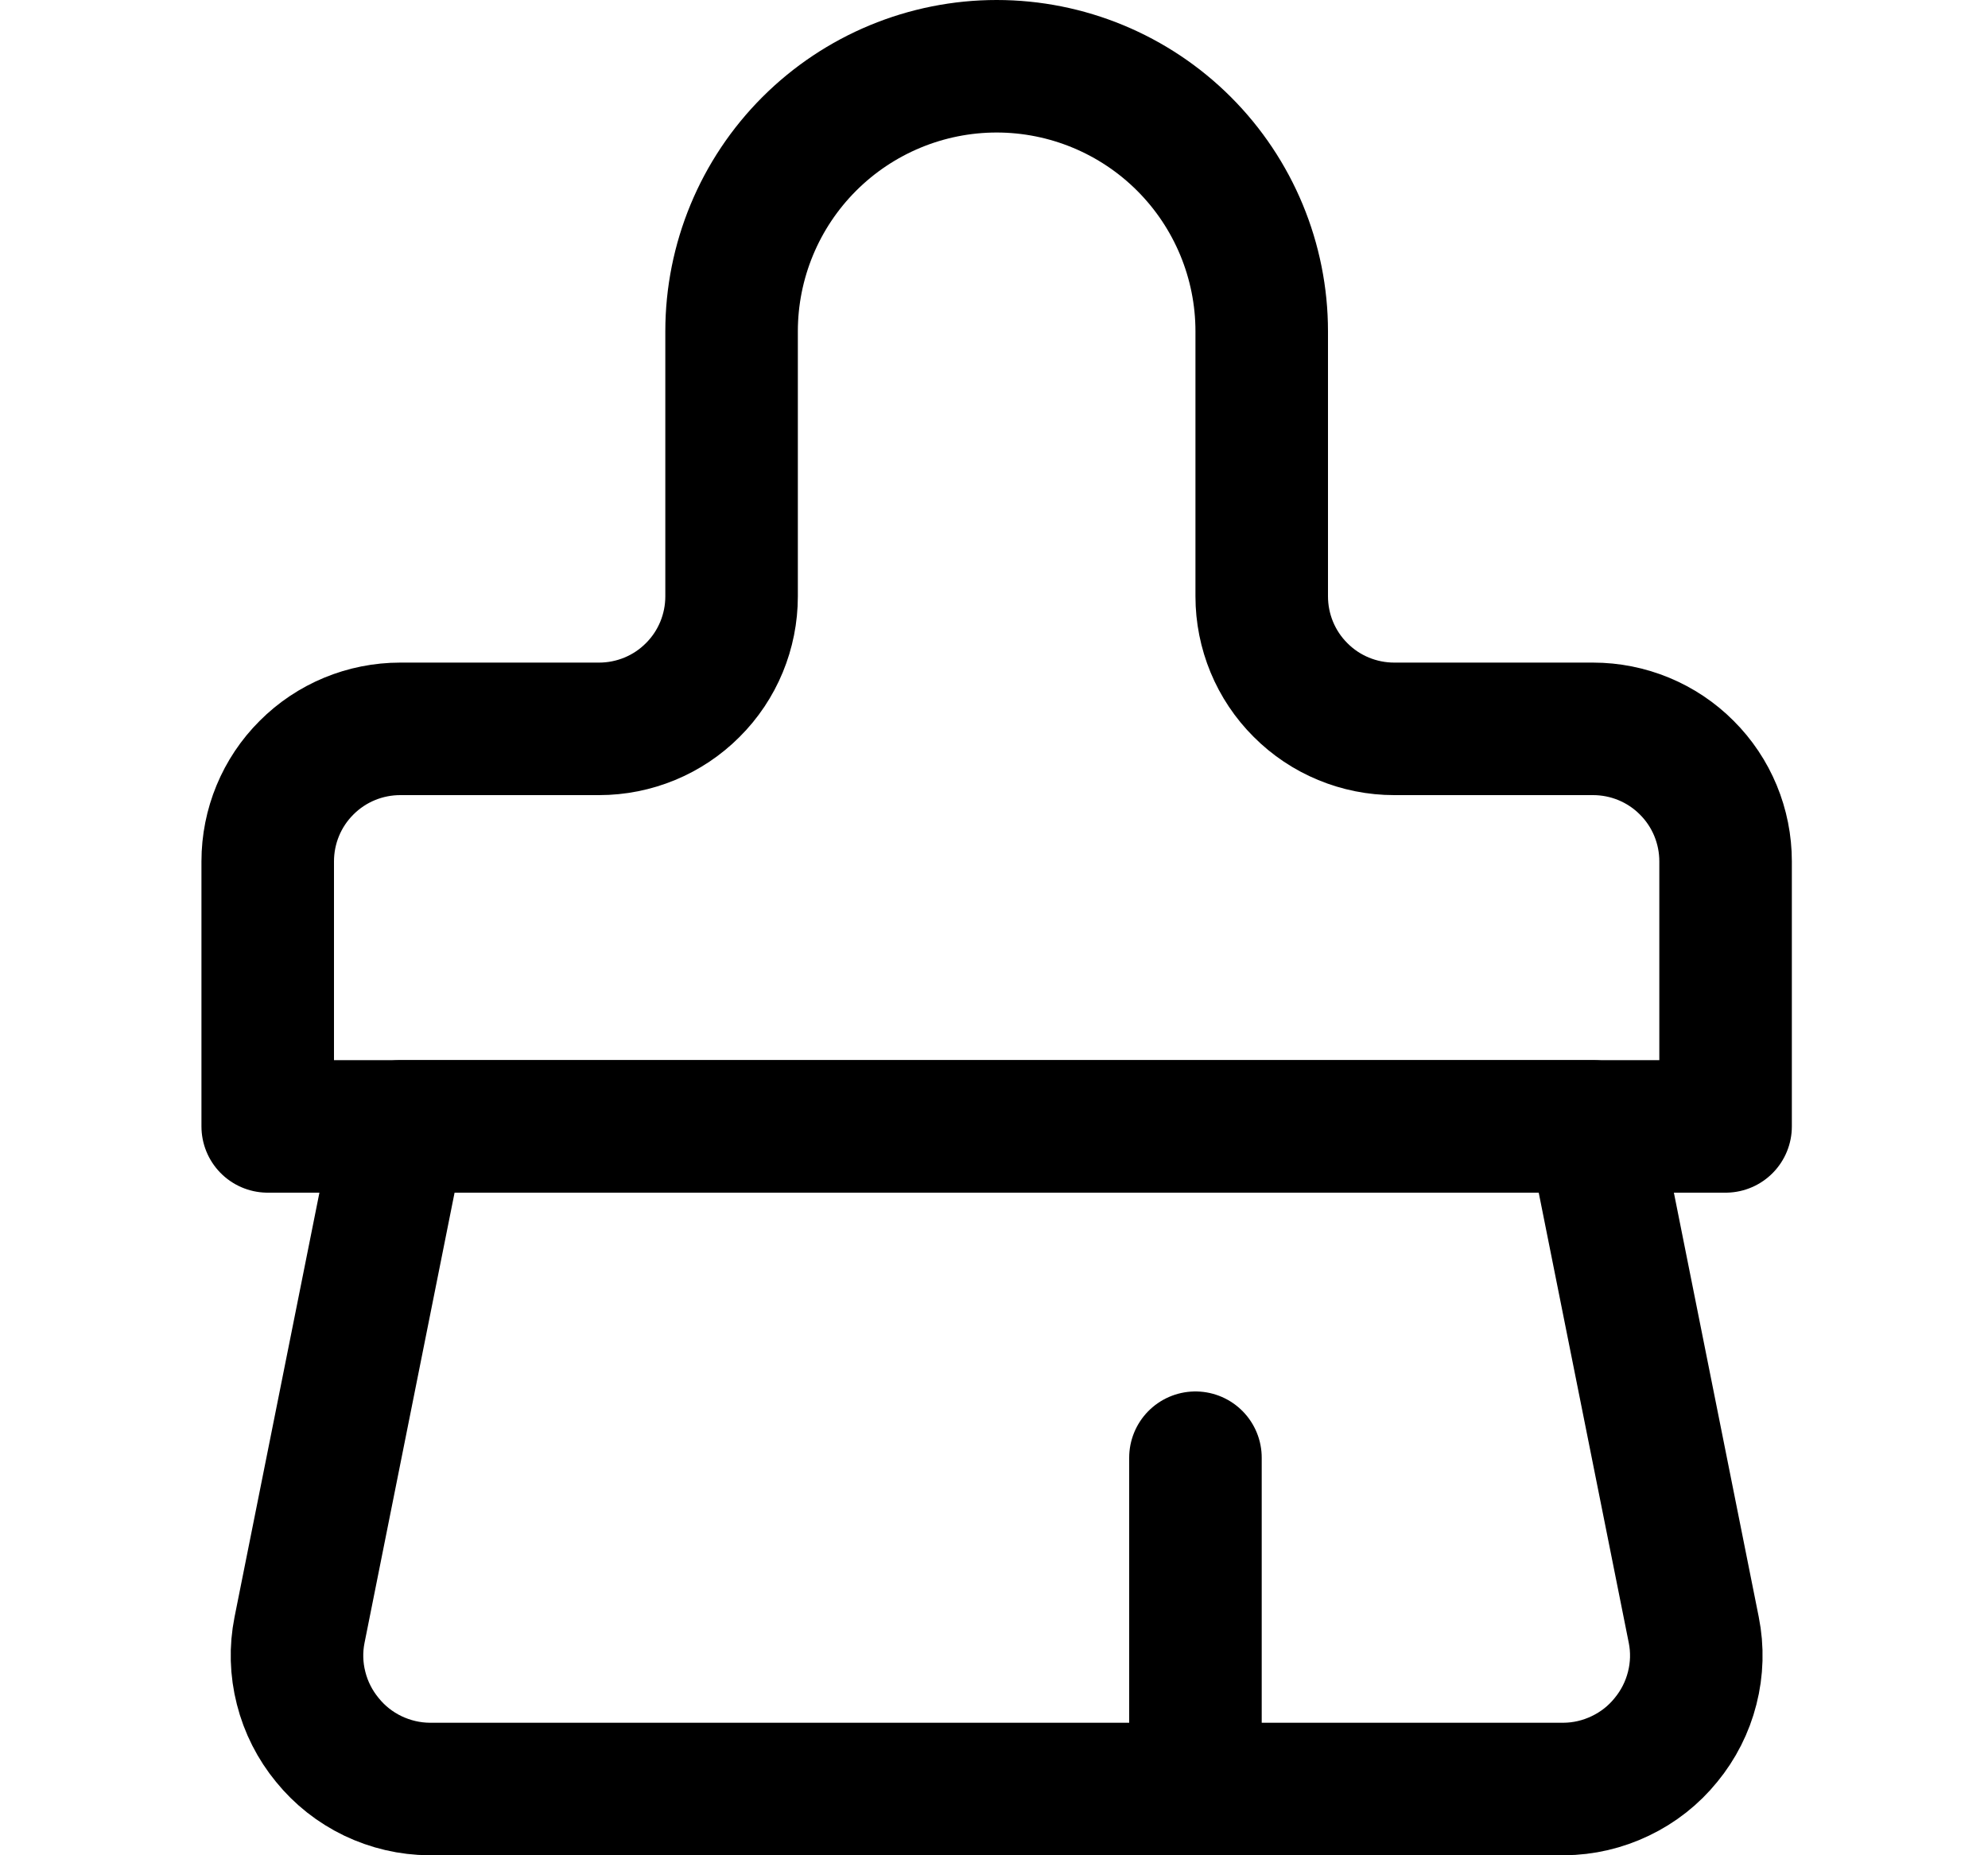<svg width="15" height="14" viewBox="0 0 15 14" fill="none" xmlns="http://www.w3.org/2000/svg">
<path d="M12.02 8.5H3.02L2.26 12.3C2.231 12.445 2.235 12.595 2.272 12.739C2.308 12.882 2.376 13.016 2.47 13.13C2.563 13.245 2.68 13.337 2.813 13.401C2.947 13.465 3.092 13.499 3.24 13.5H11.8C11.948 13.499 12.093 13.465 12.226 13.401C12.36 13.337 12.477 13.245 12.57 13.13C12.664 13.016 12.732 12.882 12.768 12.739C12.805 12.595 12.809 12.445 12.78 12.3L12.02 8.5Z" stroke="black" stroke-linecap="round" stroke-linejoin="round"/>
<path d="M12.02 5.5C12.285 5.5 12.54 5.605 12.727 5.793C12.915 5.98 13.02 6.235 13.02 6.5V8.5H2.02V6.5C2.02 6.235 2.125 5.98 2.313 5.793C2.5 5.605 2.755 5.5 3.02 5.5H4.52C4.785 5.5 5.04 5.395 5.227 5.207C5.415 5.02 5.52 4.765 5.52 4.5V2.5C5.52 1.97 5.731 1.461 6.106 1.086C6.481 0.711 6.99 0.5 7.52 0.5C8.05 0.5 8.559 0.711 8.934 1.086C9.309 1.461 9.52 1.97 9.52 2.5V4.5C9.52 4.765 9.625 5.02 9.813 5.207C10 5.395 10.255 5.5 10.52 5.5H12.02Z" stroke="black" stroke-linecap="round" stroke-linejoin="round"/>
<path d="M9.02 13.5V11" stroke="black" stroke-linecap="round" stroke-linejoin="round"/>
</svg>
